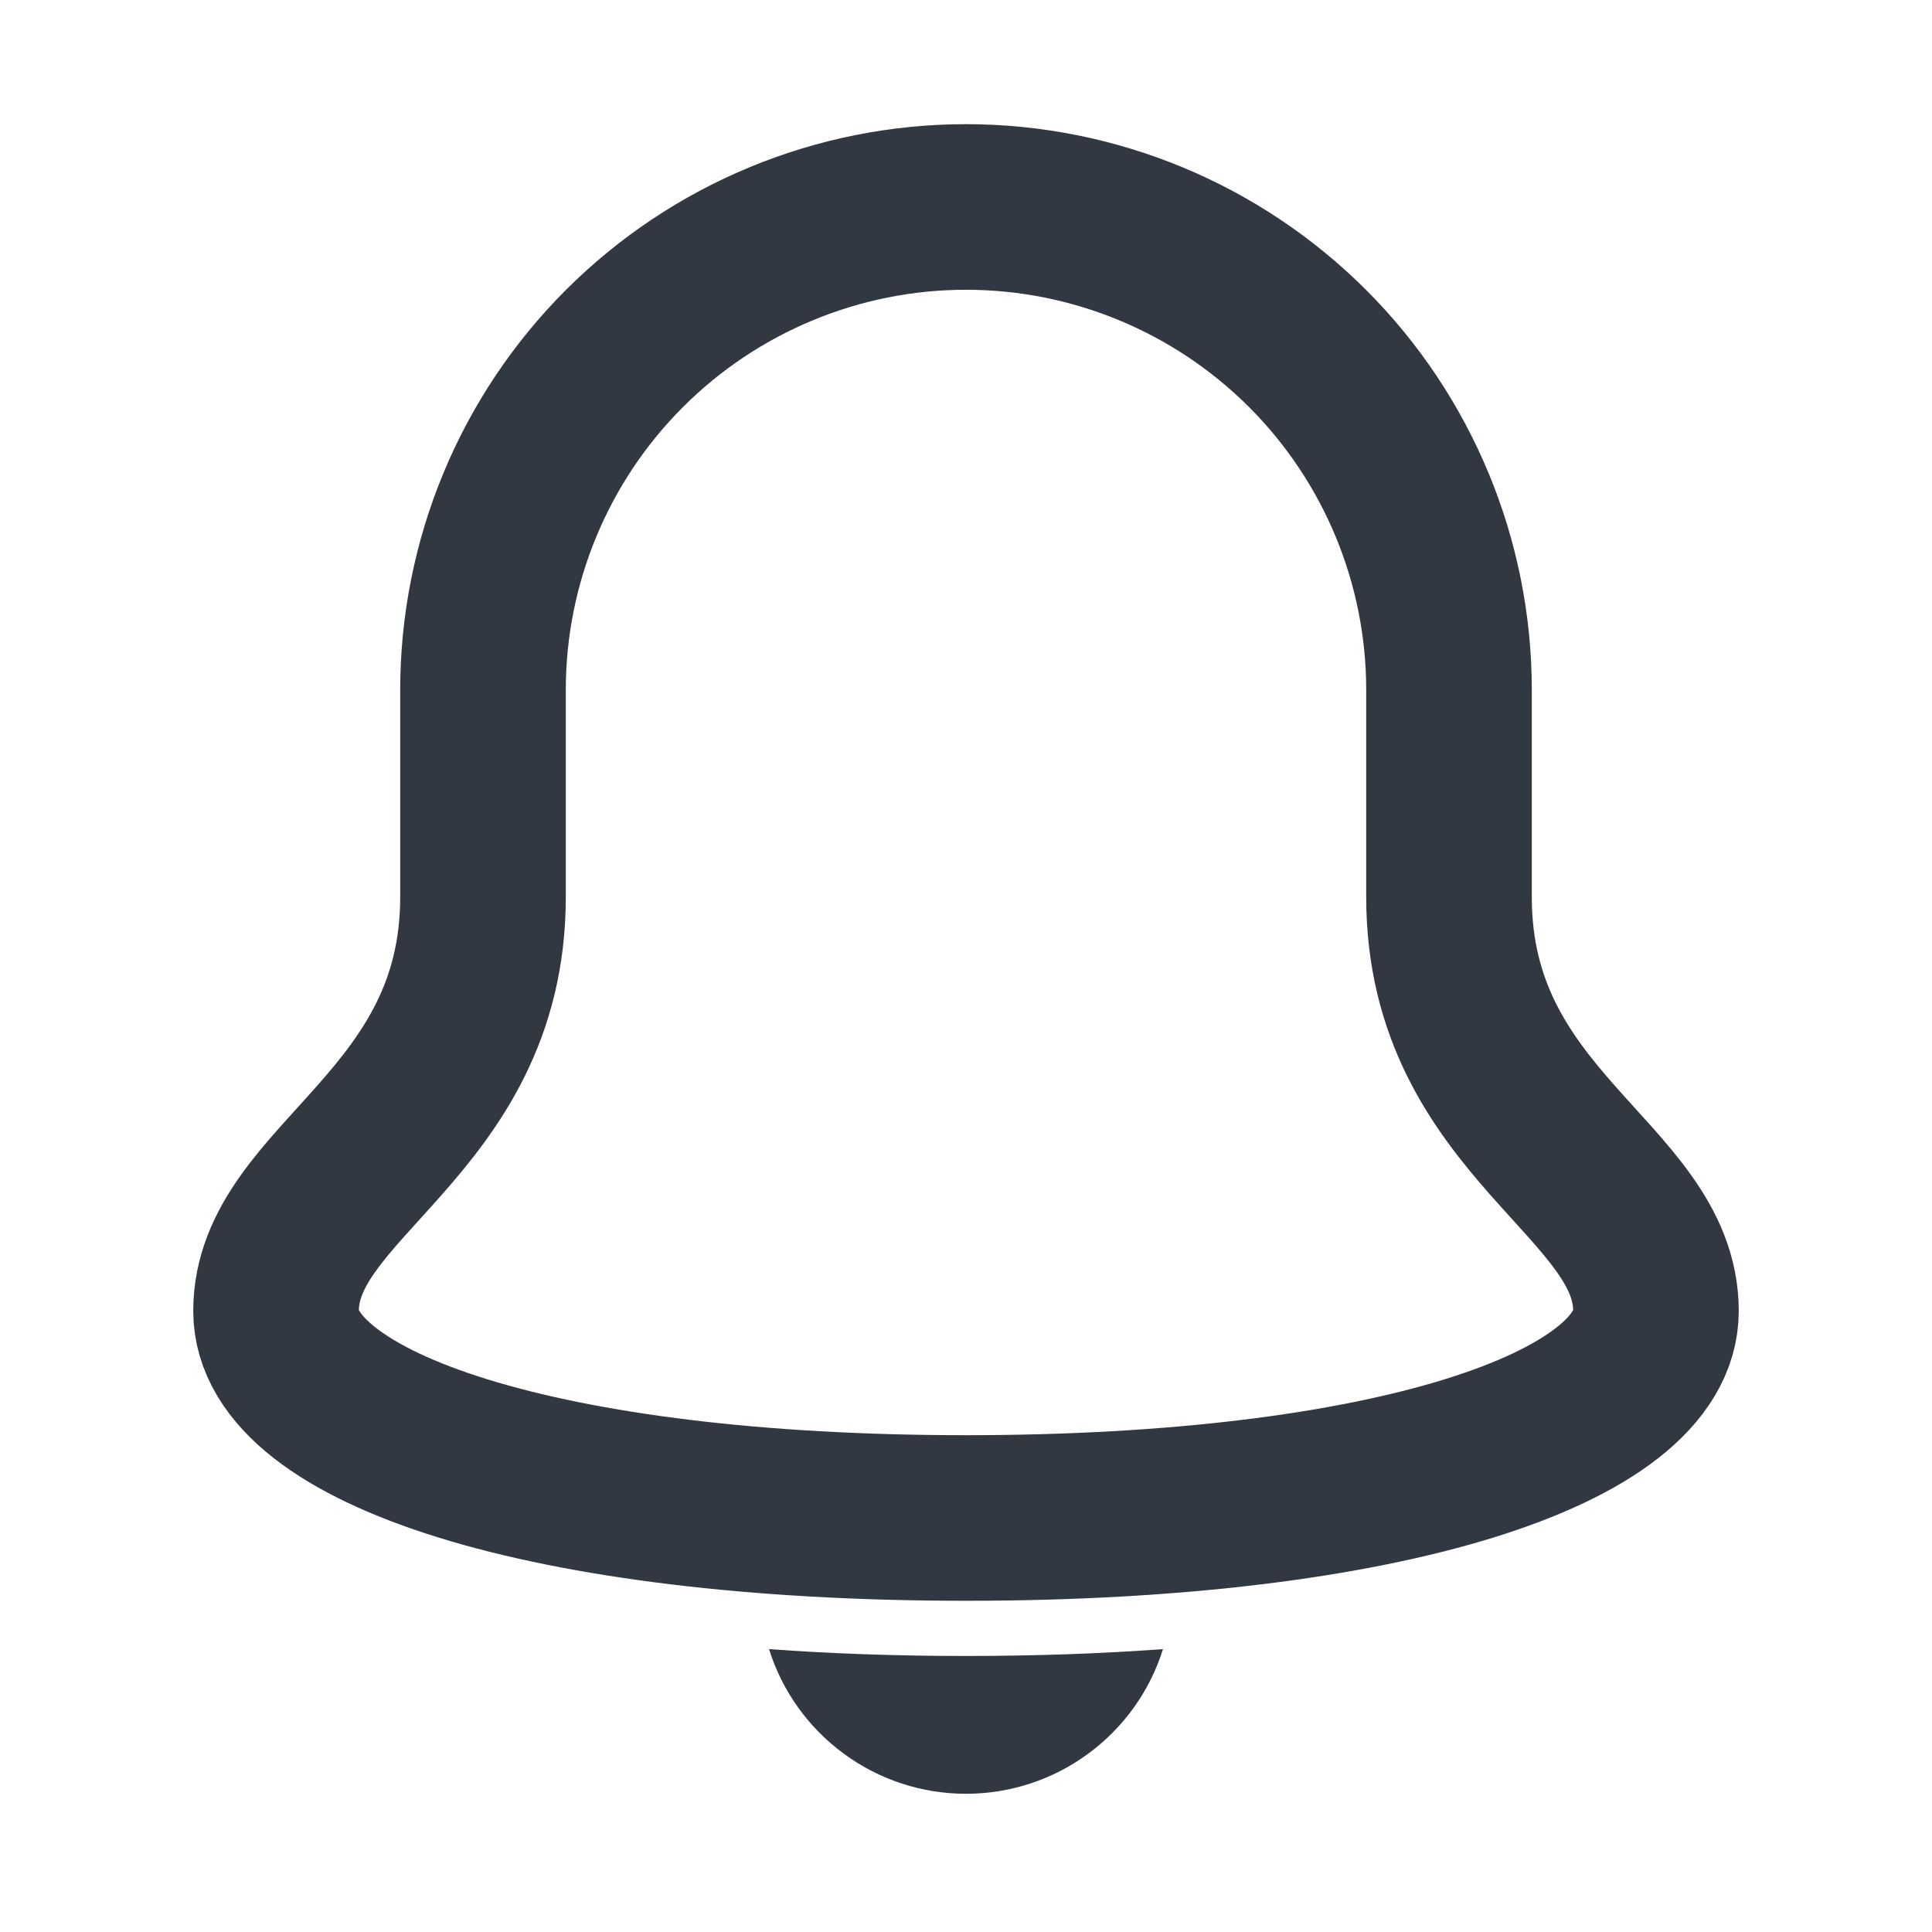 <svg width="24" height="24" viewBox="0 0 24 24" fill="none" xmlns="http://www.w3.org/2000/svg">
<g id="Bell 5">
<path id="Vector" d="M18 11.143V8.571C18 6.98 17.368 5.454 16.243 4.329C15.117 3.204 13.591 2.571 12 2.571C10.409 2.571 8.883 3.204 7.757 4.329C6.632 5.454 6 6.98 6 8.571V11.143C6 13.971 3.429 14.657 3.429 16.286C3.429 17.743 6.771 18.857 12 18.857C17.229 18.857 20.571 17.743 20.571 16.286C20.571 14.657 18 13.971 18 11.143Z" stroke="#323842" stroke-width="2.057" stroke-miterlimit="10" stroke-linecap="square"/>
<path id="Vector_2" d="M12 20.571C11.133 20.571 10.319 20.542 9.553 20.486C9.716 21.007 10.042 21.462 10.482 21.785C10.922 22.109 11.454 22.283 12 22.283C12.546 22.283 13.078 22.109 13.518 21.785C13.958 21.462 14.284 21.007 14.447 20.486C13.681 20.542 12.867 20.571 12 20.571Z" fill="#323842"/>
</g>
</svg>
